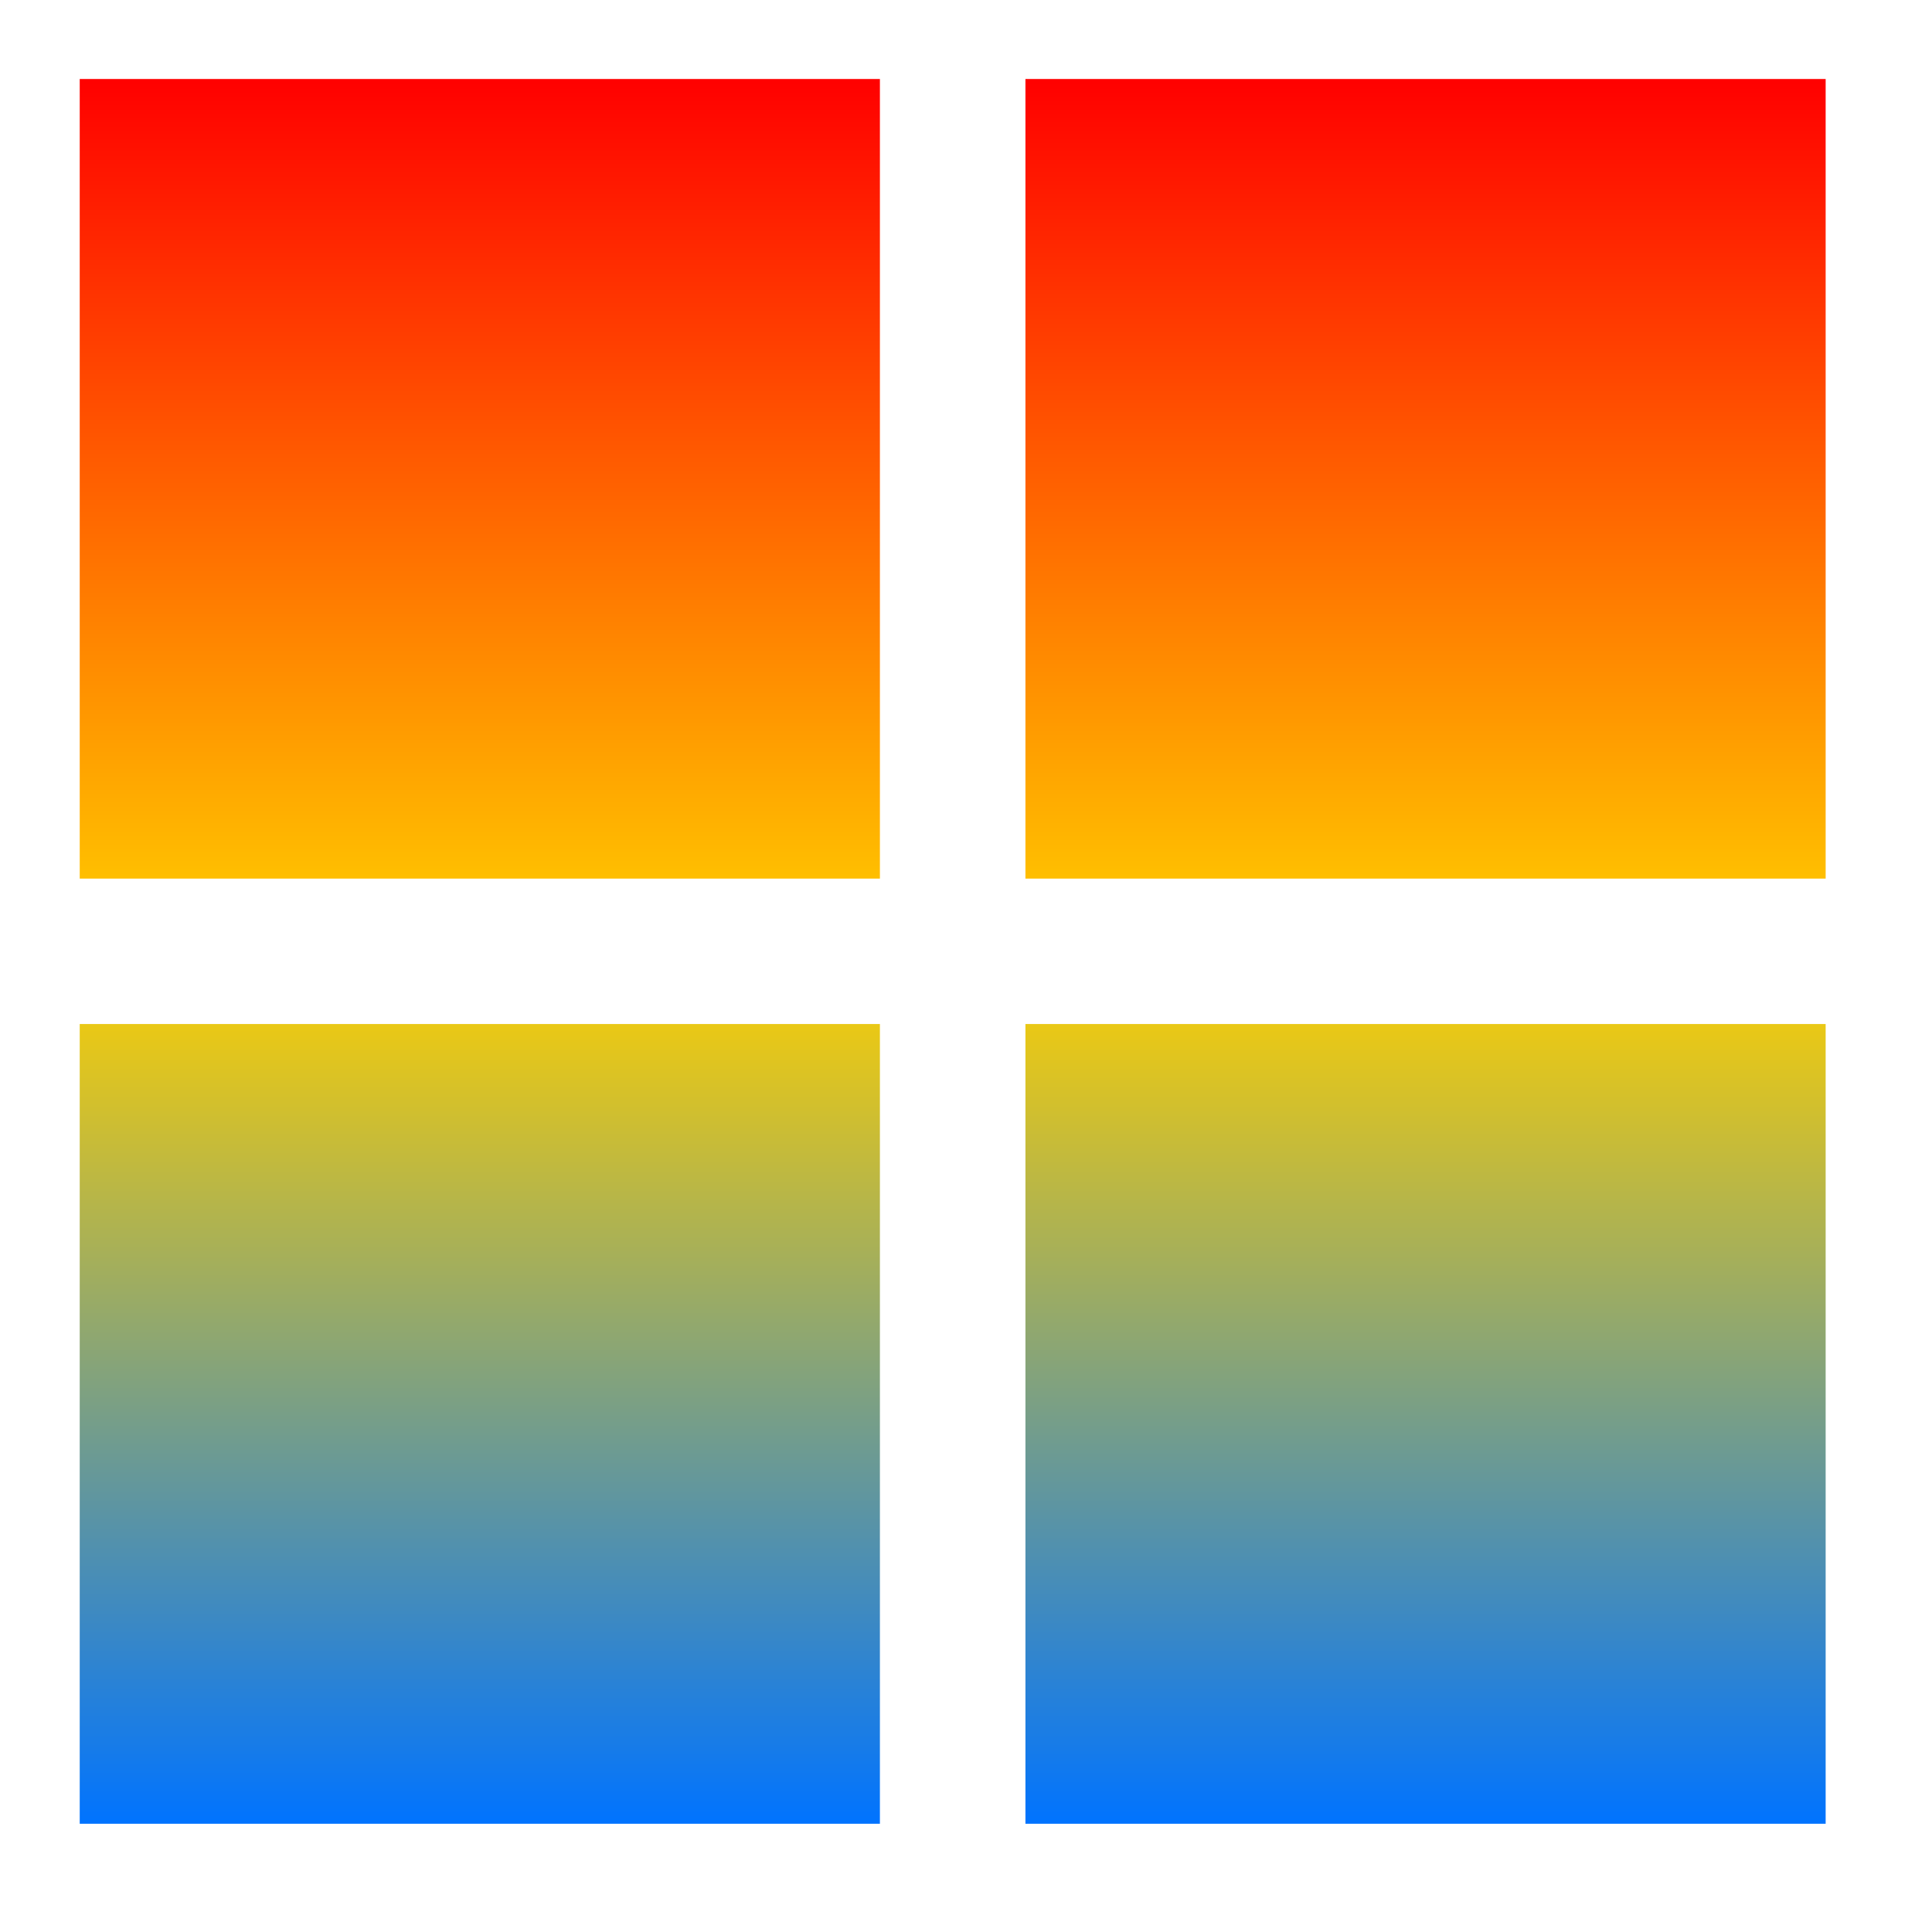<svg xmlns="http://www.w3.org/2000/svg" xmlns:xlink="http://www.w3.org/1999/xlink" width="64" height="64" viewBox="0 0 64 64" version="1.1"><defs><linearGradient id="linear0" x1="0%" x2="0%" y1="0%" y2="100%"><stop offset="0%" style="stop-color:#ff0000; stop-opacity:1"/><stop offset="50%" style="stop-color:#ffd000; stop-opacity:1"/><stop offset="100%" style="stop-color:#0073ff; stop-opacity:1"/></linearGradient></defs><g id="surface1"><path style=" stroke:none;fill-rule:nonzero;fill:url(#linear0);" d="M 2.641 2.617 L 2.641 29.105 L 29.148 29.105 L 29.148 2.617 Z M 33.969 2.617 L 33.969 29.105 L 60.477 29.105 L 60.477 2.617 Z M 2.641 33.922 L 2.641 60.414 L 29.148 60.414 L 29.148 33.922 Z M 33.969 33.922 L 33.969 60.414 L 60.477 60.414 L 60.477 33.922 Z M 33.969 33.922 "/></g></svg>
